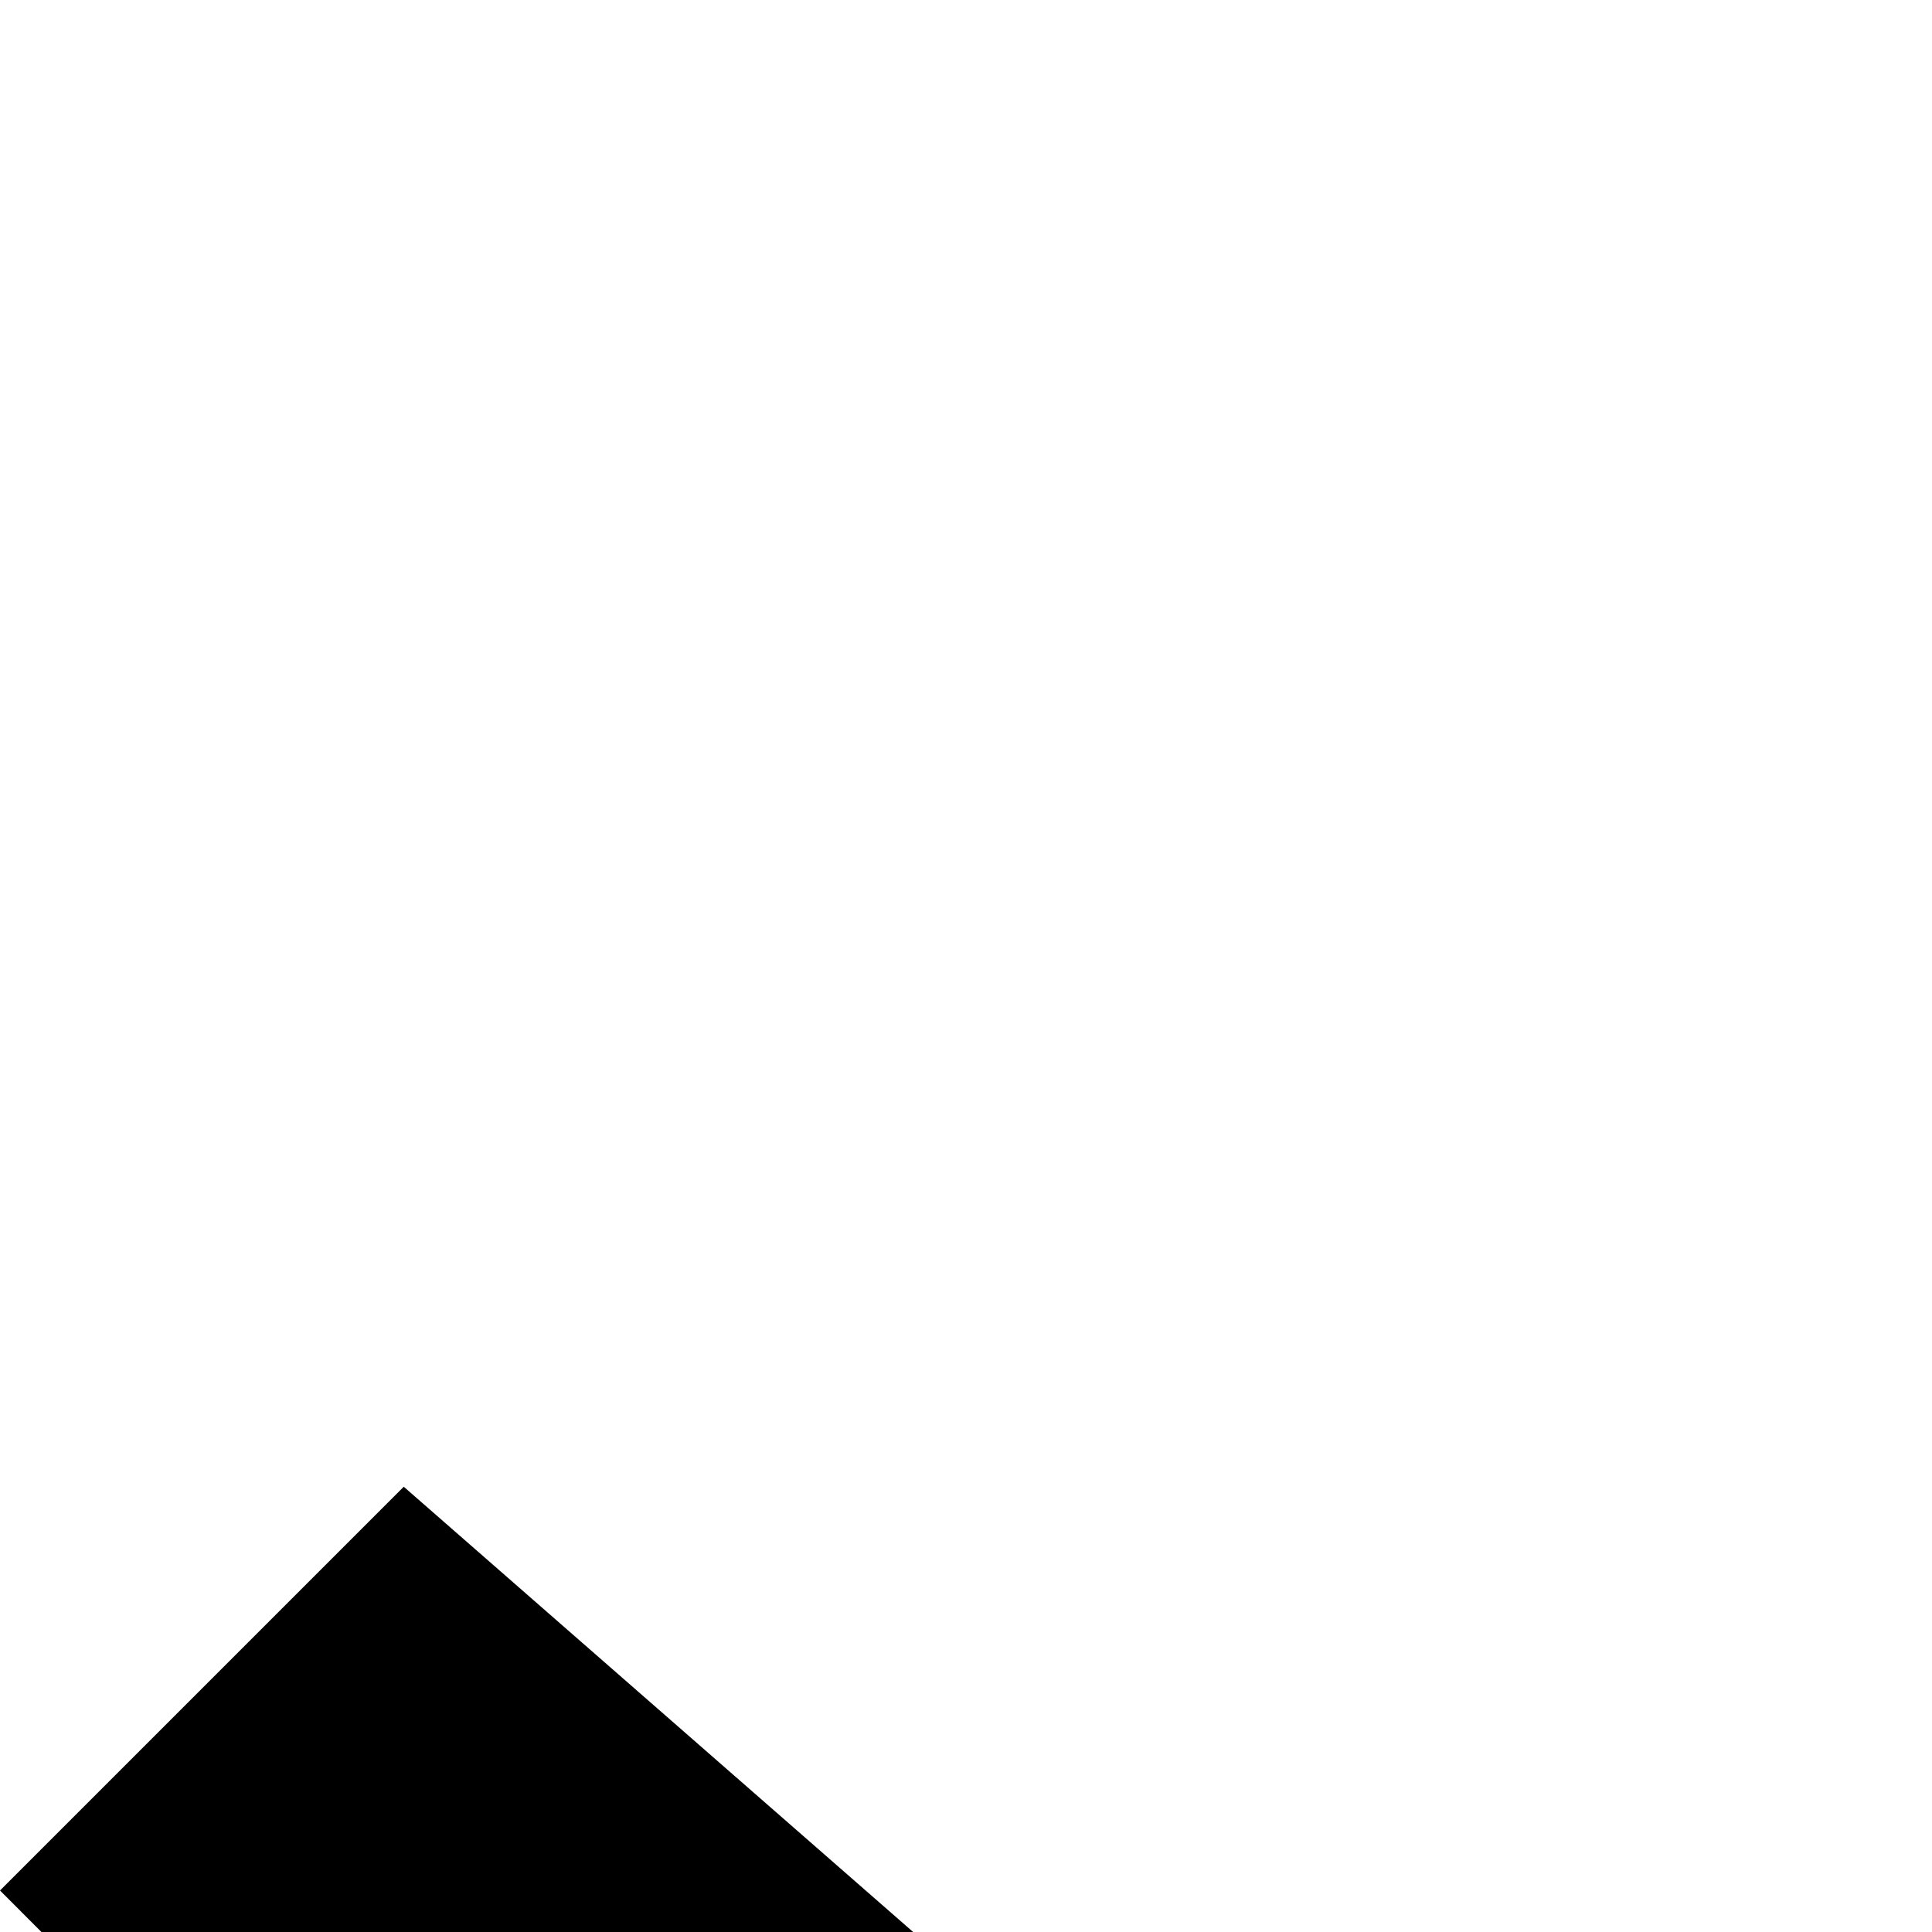 <svg xmlns="http://www.w3.org/2000/svg" version="1.1" viewBox="0 0 512 512" fill="currentColor"><path fill="currentColor" d="M1179 72Q929 294 579 822l-115 179Q320 821 0 501l107-107l286 250q150-150 279-271.5T877.5 185T1009 74t77-59l21-14q4 0 11 2t26 19.5t35 49.5"/></svg>